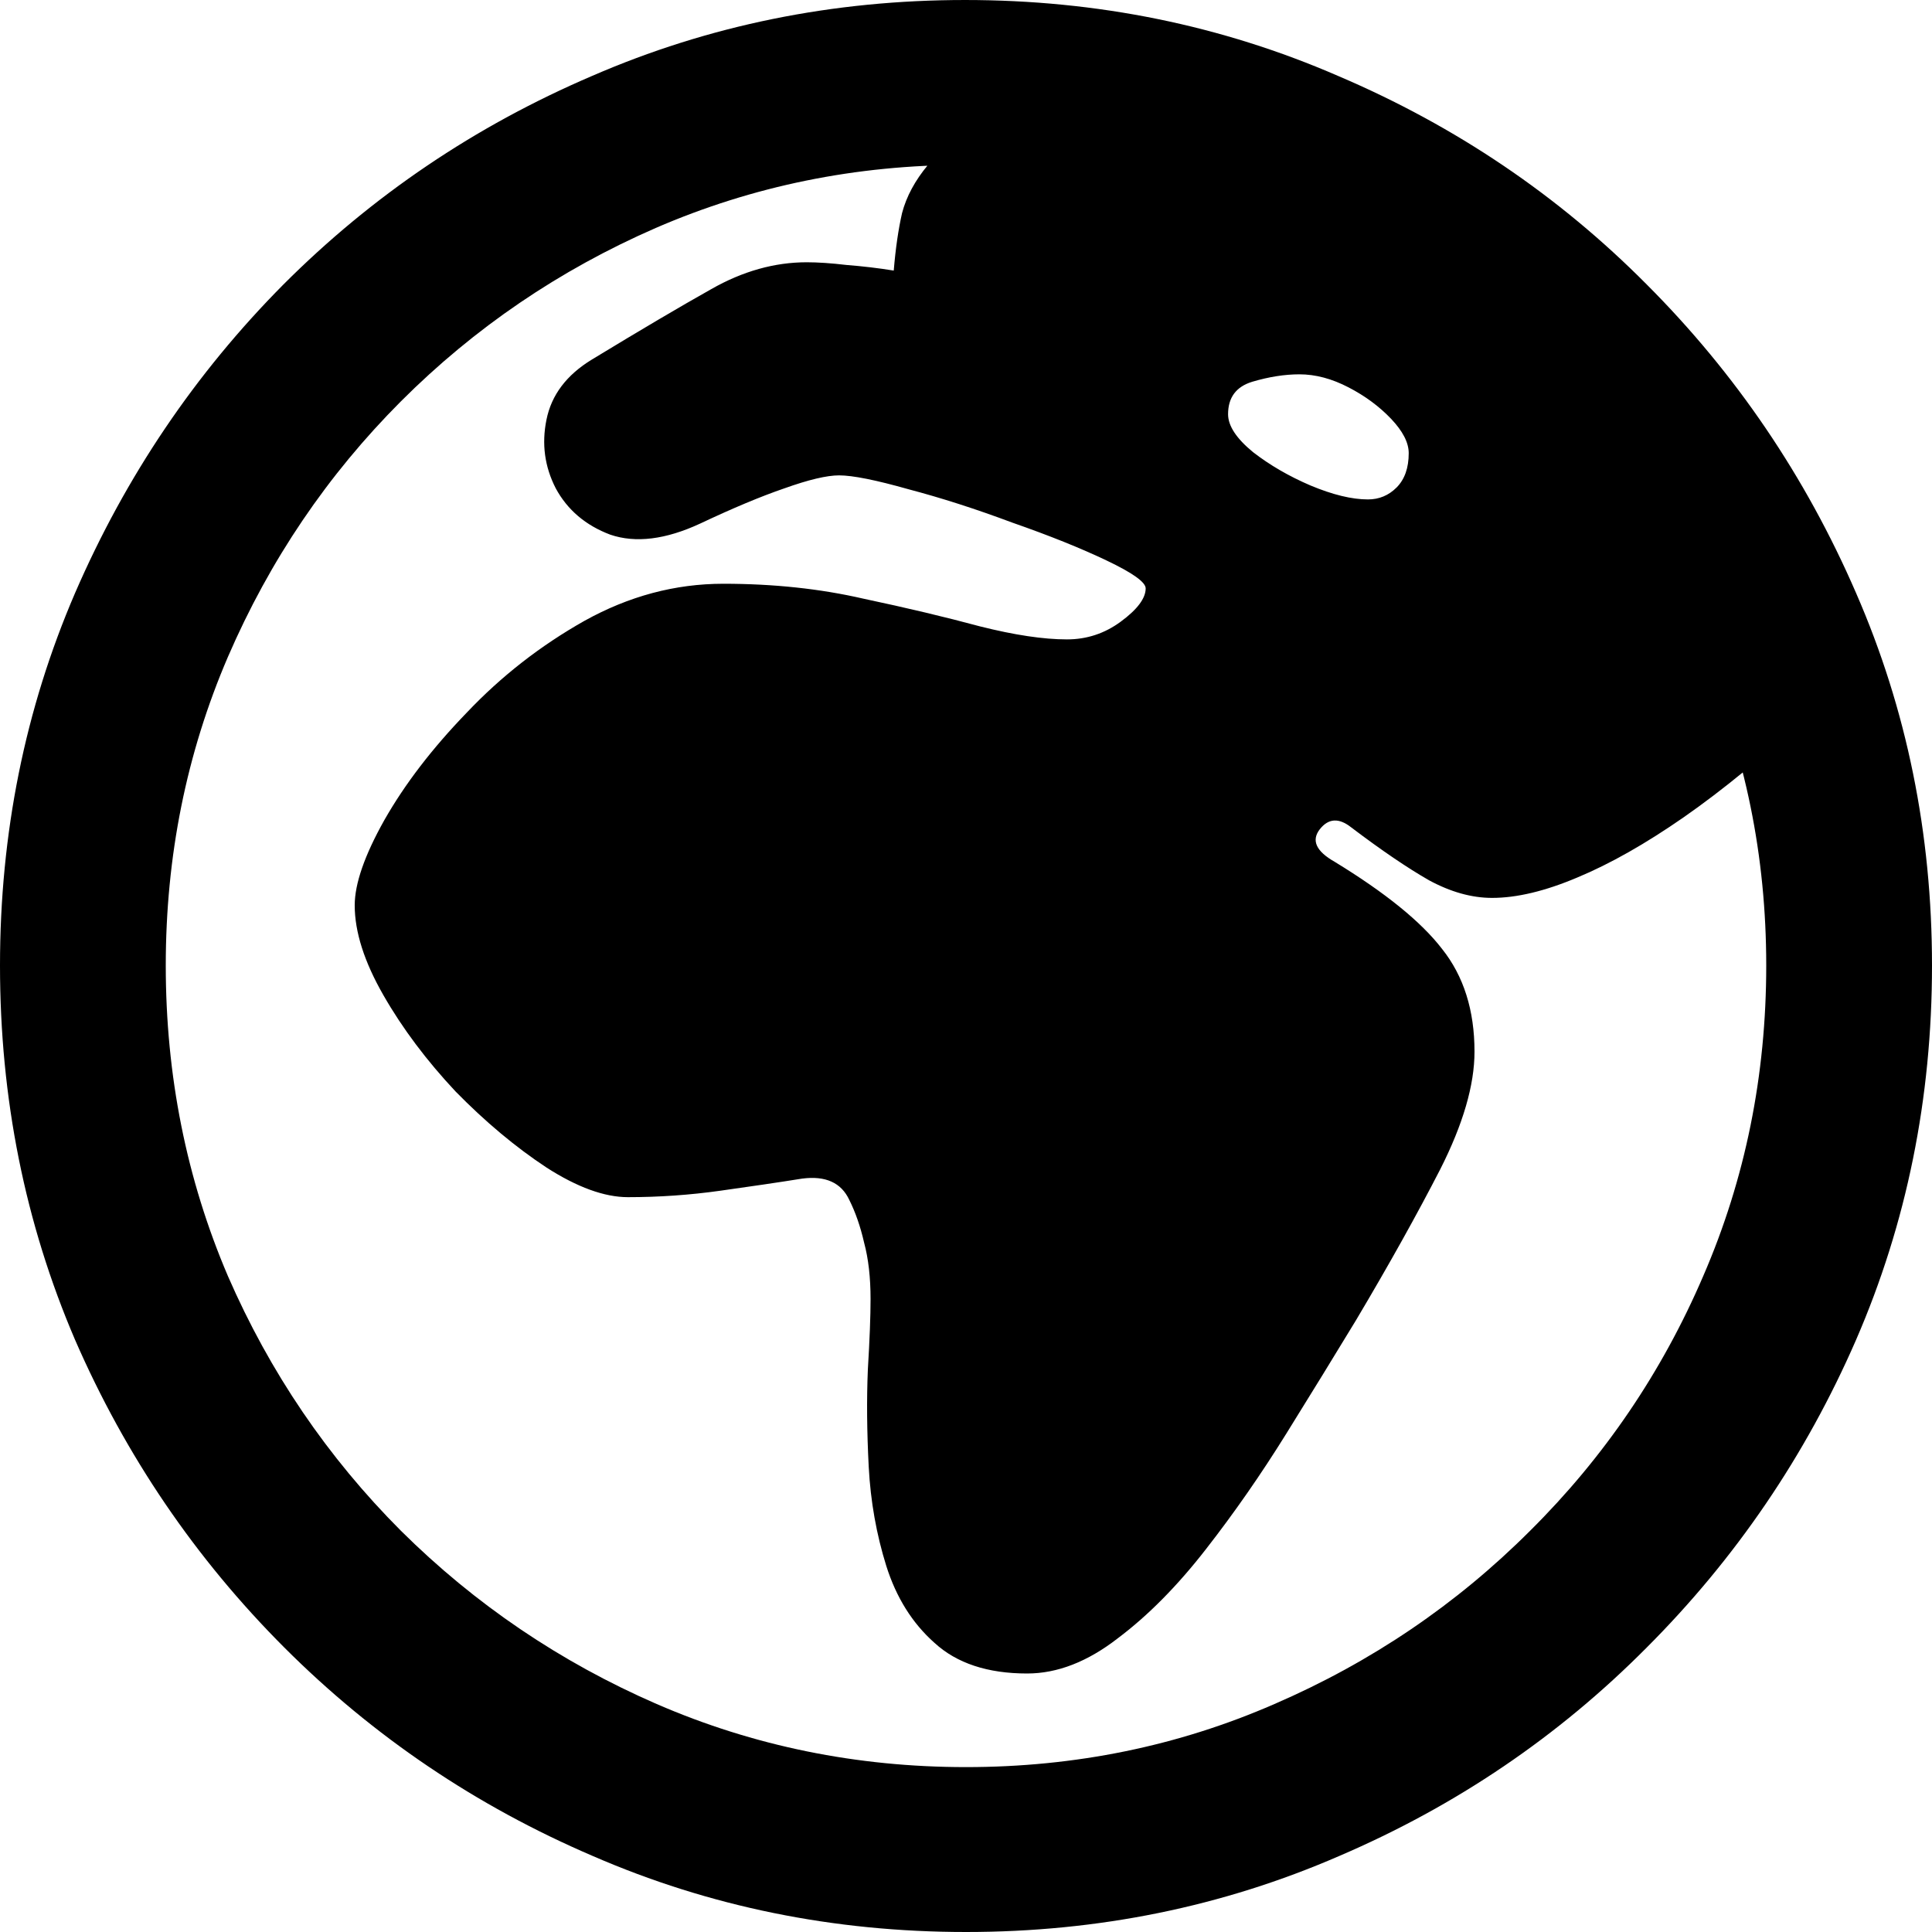 <svg width="20" height="20" viewBox="0 0 20 20" fill="none" xmlns="http://www.w3.org/2000/svg">
<path d="M10.633 17.324C10.946 17.324 11.259 17.202 11.572 16.959C11.886 16.723 12.189 16.416 12.483 16.038C12.777 15.661 13.055 15.261 13.317 14.839C13.579 14.417 13.819 14.027 14.036 13.669C14.382 13.087 14.672 12.566 14.909 12.105C15.145 11.639 15.264 11.233 15.264 10.887C15.264 10.459 15.152 10.104 14.928 9.823C14.711 9.541 14.34 9.241 13.816 8.921C13.624 8.812 13.573 8.7 13.662 8.585C13.752 8.47 13.861 8.464 13.989 8.566C14.302 8.803 14.57 8.985 14.794 9.113C15.018 9.234 15.235 9.295 15.446 9.295C15.701 9.295 15.995 9.225 16.328 9.084C16.667 8.943 17.034 8.735 17.43 8.46C17.833 8.179 18.258 7.831 18.706 7.415C18.597 7.044 18.463 6.67 18.303 6.293C18.143 5.915 17.951 5.538 17.728 5.161C17.51 4.783 17.248 4.412 16.942 4.048C16.635 3.677 16.277 3.316 15.868 2.964C15.318 2.497 14.708 2.126 14.036 1.851C13.365 1.576 12.697 1.385 12.033 1.276C11.374 1.167 10.796 1.126 10.297 1.151C9.971 1.362 9.741 1.548 9.607 1.707C9.473 1.867 9.383 2.034 9.338 2.206C9.3 2.373 9.271 2.571 9.252 2.801C9.092 2.775 8.929 2.756 8.763 2.743C8.603 2.724 8.466 2.715 8.351 2.715C8.019 2.715 7.689 2.807 7.363 2.993C7.044 3.172 6.632 3.415 6.127 3.722C5.864 3.882 5.708 4.09 5.657 4.345C5.606 4.595 5.638 4.831 5.753 5.055C5.874 5.279 6.063 5.439 6.318 5.535C6.58 5.624 6.89 5.586 7.248 5.42C7.587 5.26 7.878 5.138 8.121 5.055C8.37 4.966 8.559 4.921 8.686 4.921C8.827 4.921 9.067 4.969 9.406 5.065C9.744 5.154 10.102 5.269 10.479 5.41C10.863 5.544 11.189 5.675 11.457 5.803C11.726 5.931 11.86 6.027 11.86 6.091C11.86 6.193 11.774 6.309 11.601 6.436C11.435 6.558 11.25 6.619 11.045 6.619C10.802 6.619 10.502 6.574 10.144 6.484C9.792 6.389 9.39 6.293 8.936 6.197C8.488 6.094 8.006 6.043 7.488 6.043C6.989 6.043 6.51 6.171 6.05 6.427C5.596 6.683 5.19 6.999 4.832 7.377C4.474 7.747 4.19 8.118 3.979 8.489C3.774 8.854 3.672 9.148 3.672 9.372C3.672 9.647 3.771 9.957 3.969 10.302C4.167 10.648 4.417 10.98 4.717 11.3C5.024 11.613 5.337 11.875 5.657 12.086C5.976 12.291 6.258 12.393 6.5 12.393C6.82 12.393 7.14 12.371 7.459 12.326C7.779 12.281 8.06 12.24 8.303 12.201C8.546 12.169 8.709 12.243 8.792 12.422C8.856 12.55 8.907 12.697 8.945 12.863C8.99 13.03 9.012 13.225 9.012 13.448C9.012 13.621 9.003 13.864 8.984 14.178C8.971 14.484 8.974 14.82 8.993 15.185C9.012 15.543 9.073 15.885 9.175 16.211C9.278 16.537 9.444 16.803 9.674 17.007C9.904 17.218 10.224 17.324 10.633 17.324ZM14.161 5.17C13.995 5.17 13.797 5.122 13.567 5.026C13.343 4.93 13.145 4.815 12.972 4.681C12.8 4.54 12.713 4.409 12.713 4.288C12.713 4.115 12.796 4.003 12.963 3.952C13.135 3.901 13.298 3.875 13.452 3.875C13.618 3.875 13.787 3.92 13.96 4.01C14.132 4.099 14.279 4.208 14.401 4.336C14.522 4.464 14.583 4.582 14.583 4.691C14.583 4.844 14.541 4.962 14.458 5.046C14.375 5.129 14.276 5.17 14.161 5.17ZM10 20C11.368 20 12.656 19.738 13.864 19.213C15.072 18.695 16.133 17.976 17.047 17.055C17.967 16.134 18.69 15.073 19.214 13.87C19.738 12.662 20 11.37 20 9.995C20 8.627 19.738 7.341 19.214 6.139C18.69 4.93 17.967 3.866 17.047 2.945C16.133 2.024 15.069 1.305 13.854 0.787C12.646 0.262 11.358 3.05176e-05 9.99 3.05176e-05C8.623 3.05176e-05 7.335 0.262 6.127 0.787C4.918 1.305 3.854 2.024 2.934 2.945C2.02 3.866 1.301 4.93 0.777 6.139C0.259 7.341 0 8.627 0 9.995C0 11.37 0.259 12.662 0.777 13.87C1.301 15.073 2.023 16.134 2.943 17.055C3.864 17.976 4.928 18.695 6.136 19.213C7.344 19.738 8.632 20 10 20ZM10 18.293C8.869 18.293 7.801 18.075 6.798 17.64C5.801 17.206 4.918 16.608 4.151 15.847C3.391 15.086 2.793 14.206 2.359 13.209C1.93 12.205 1.716 11.133 1.716 9.995C1.716 8.863 1.93 7.799 2.359 6.801C2.793 5.797 3.391 4.915 4.151 4.154C4.912 3.393 5.791 2.795 6.788 2.36C7.792 1.925 8.859 1.707 9.99 1.707C11.128 1.707 12.196 1.925 13.193 2.36C14.19 2.795 15.072 3.393 15.839 4.154C16.606 4.915 17.204 5.797 17.632 6.801C18.067 7.799 18.284 8.863 18.284 9.995C18.284 11.133 18.067 12.205 17.632 13.209C17.204 14.206 16.606 15.086 15.839 15.847C15.078 16.608 14.196 17.206 13.193 17.64C12.196 18.075 11.131 18.293 10 18.293Z" fill="black"/>
</svg>
